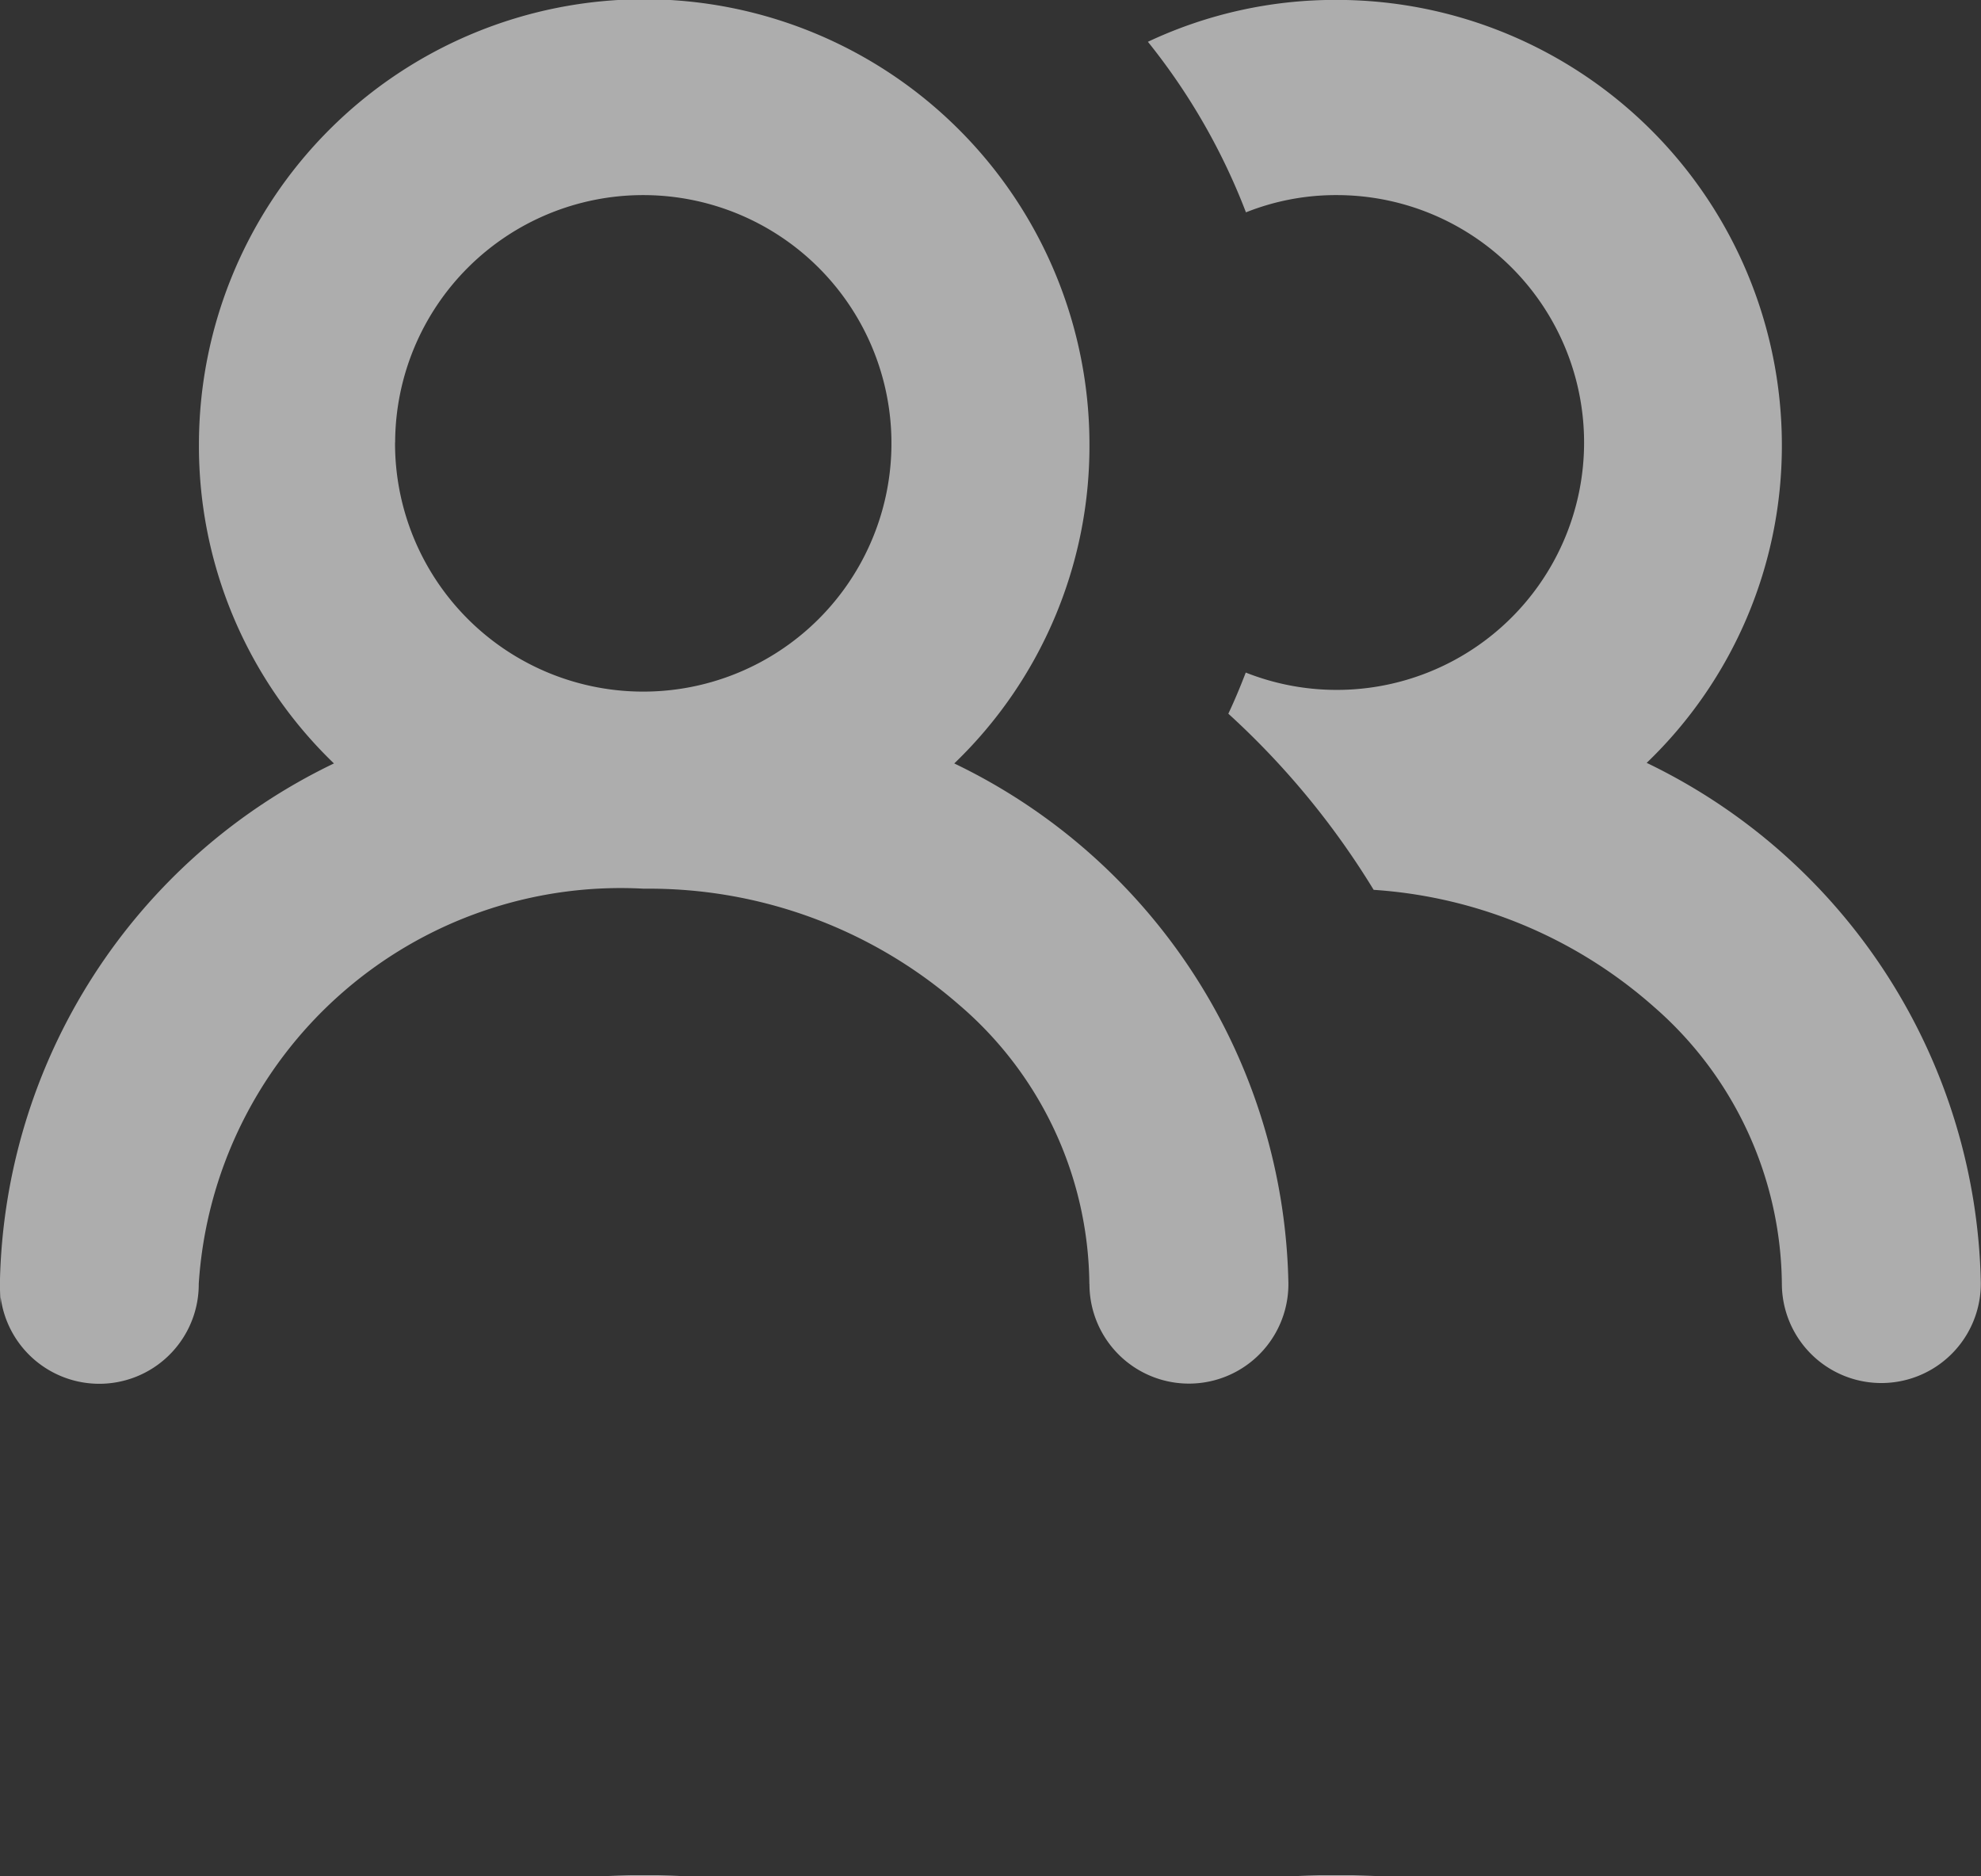 <svg xmlns="http://www.w3.org/2000/svg" width="20.911" height="19.801" viewBox="0 0 20.911 19.801">
  <rect x="0" y="0" width="20.911" height="19.801" fill="#333333" stroke="none"/>
  <path id="login-icon" d="M409.791,6473.9h.819c-.192.008-.305.011-.409.011S409.944,6473.908,409.791,6473.9Zm-7.282,0h.76c-.107.006-.245.01-.38.01S402.641,6473.906,402.509,6473.9Zm12.39-6.241a3.922,3.922,0,0,0-1.35-2.923,4.958,4.958,0,0,0-2.959-1.235,8.486,8.486,0,0,0-1.534-1.859c.062-.13.123-.276.184-.434a2.611,2.611,0,1,0,.959-5.039,2.562,2.562,0,0,0-.957.182,6.7,6.7,0,0,0-1.035-1.8,4.64,4.64,0,0,1,1.992-.442,4.7,4.7,0,0,1,4.7,4.689,4.636,4.636,0,0,1-1.427,3.363,6.223,6.223,0,0,1,3.527,5.488v.007a1.05,1.05,0,1,1-2.1,0Zm-7.31,0h0a3.919,3.919,0,0,0-1.378-2.947,4.98,4.98,0,0,0-3.323-1.223,4.463,4.463,0,0,0-4.7,4.17h0a1.05,1.05,0,0,1-2.091.142v.148h0c0-.091-.007-.184-.008-.274,0-.006,0-.011,0-.017s0,0,0,0,0,0,0-.006a6.213,6.213,0,0,1,3.526-5.485,4.645,4.645,0,0,1-1.425-3.365,4.7,4.7,0,0,1,9.4,0,4.642,4.642,0,0,1-1.427,3.365,6.216,6.216,0,0,1,3.527,5.485v.01h0a1.05,1.05,0,0,1-2.1,0Zm-7.329-8.881a2.62,2.62,0,1,0,2.619-2.609A2.618,2.618,0,0,0,400.261,6458.78Z" transform="translate(-396.09 -6454.11)" fill="#fff" opacity="0.6"/>
</svg>
